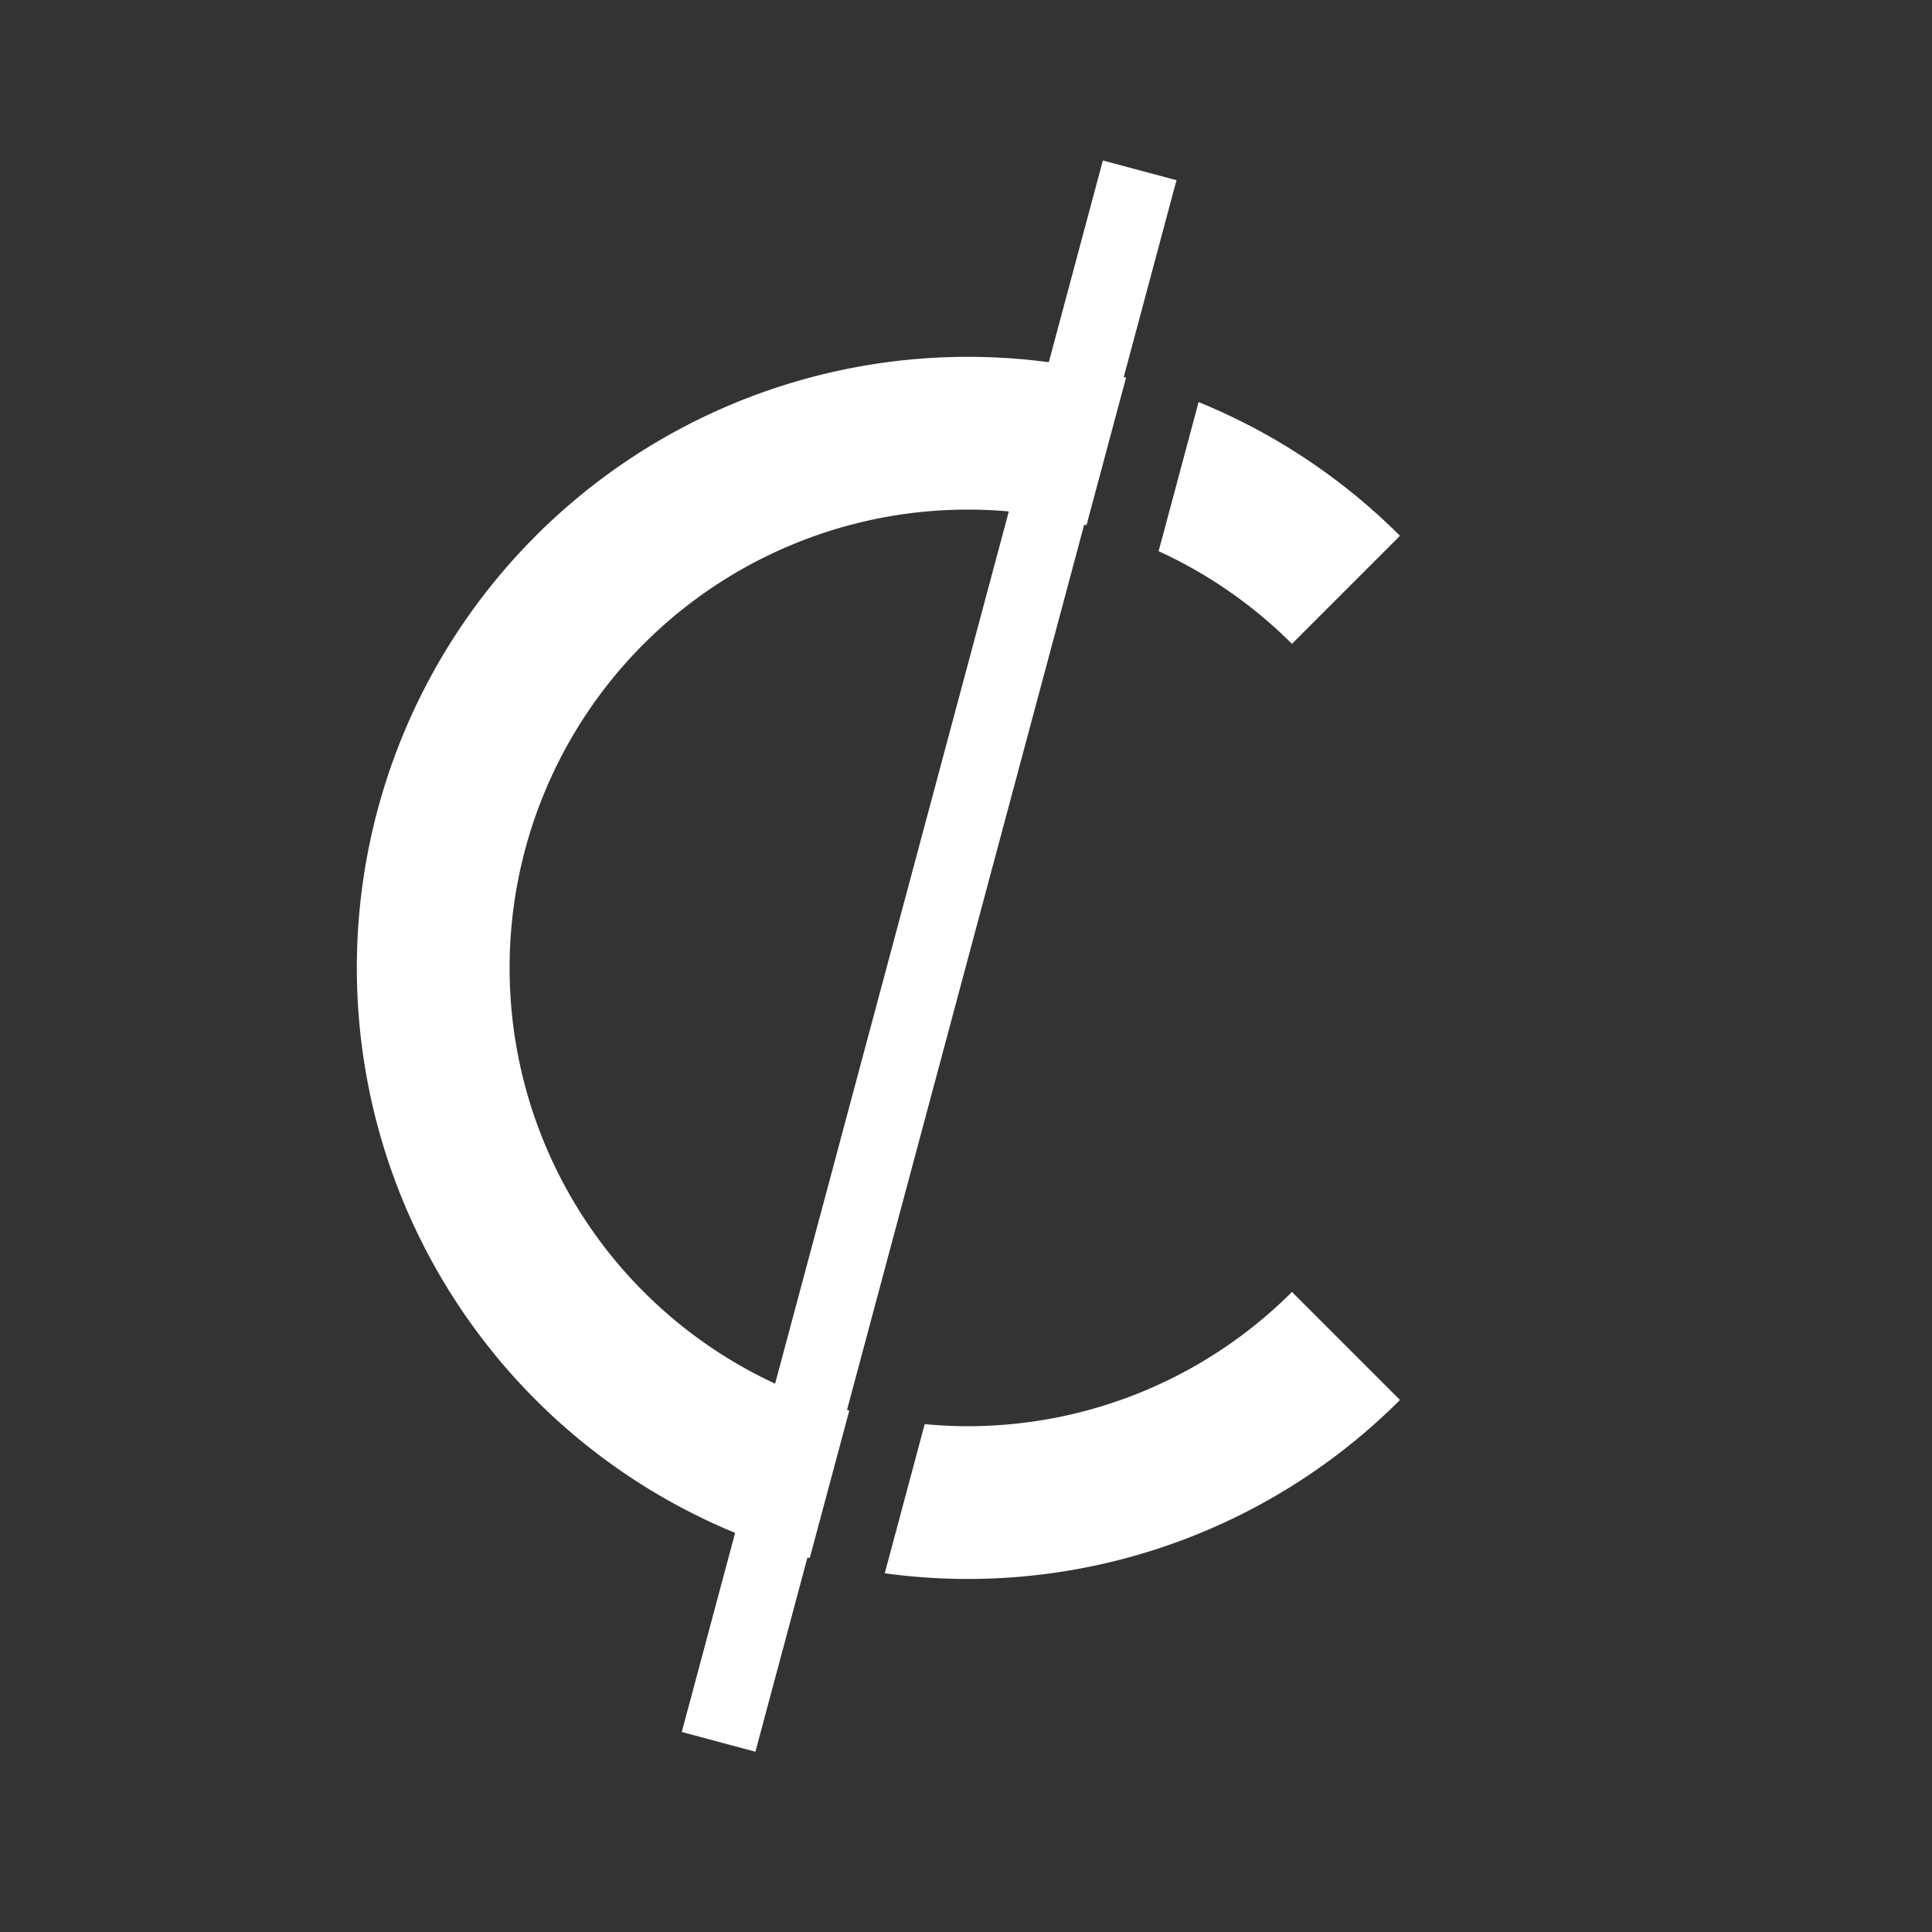 <?xml version="1.0" encoding="UTF-8" standalone="no"?>
<svg
   xmlns:dc="http://purl.org/dc/elements/1.1/"
   xmlns:cc="http://creativecommons.org/ns#"
   xmlns:rdf="http://www.w3.org/1999/02/22-rdf-syntax-ns#"
   xmlns:svg="http://www.w3.org/2000/svg"
   xmlns="http://www.w3.org/2000/svg"
   xmlns:xlink="http://www.w3.org/1999/xlink"
   xmlns:sodipodi="http://sodipodi.sourceforge.net/DTD/sodipodi-0.dtd"
   xmlns:inkscape="http://www.inkscape.org/namespaces/inkscape"
   width="152"
   height="152"
   viewBox="0 0 40.217 40.217"
   version="1.1"
   id="svg848"
   inkscape:version="1.0.2-2 (e86c870879, 2021-01-15)"
   sodipodi:docname="icon-no-bg.svg">
  <rect x="0" y="0" width="40.217" height="40.217" fill="#333333" stroke="none"/>
  <defs
     id="defs842">
    <linearGradient
       inkscape:collect="always"
       id="linearGradient875">
      <stop
         style="stop-color:#009688;stop-opacity:1"
         offset="0"
         id="stop871" />
      <stop
         style="stop-color:#4caf50;stop-opacity:1"
         offset="1"
         id="stop873" />
    </linearGradient>
    <linearGradient
       inkscape:collect="always"
       xlink:href="#linearGradient875"
       id="linearGradient881"
       x1="5.292"
       y1="45.508"
       x2="5.292"
       y2="5.292"
       gradientUnits="userSpaceOnUse" />
    <clipPath
       clipPathUnits="userSpaceOnUse"
       id="clipPath3853">
      <rect
         style="display:inline;fill:url(#linearGradient3857);fill-opacity:1;stroke-width:0.161;stroke-miterlimit:4;stroke-dasharray:none"
         id="rect3855"
         width="152"
         height="152"
         x="20"
         y="20"
         ry="24" />
    </clipPath>
    <linearGradient
       inkscape:collect="always"
       xlink:href="#linearGradient875"
       id="linearGradient3857"
       gradientUnits="userSpaceOnUse"
       gradientTransform="matrix(3.78,0,0,3.78,1.5742823e-5,0)"
       x1="5.292"
       y1="45.508"
       x2="5.292"
       y2="5.292" />
    <filter
       style="color-interpolation-filters:sRGB"
       inkscape:label="Drop Shadow"
       id="filter1062">
      <feFlood
         flood-opacity="0.2"
         flood-color="rgb(0,0,0)"
         result="flood"
         id="feFlood1052" />
      <feComposite
         in="flood"
         in2="SourceGraphic"
         operator="in"
         result="composite1"
         id="feComposite1054" />
      <feGaussianBlur
         in="composite1"
         stdDeviation="4"
         result="blur"
         id="feGaussianBlur1056" />
      <feOffset
         dx="4"
         dy="4"
         result="offset"
         id="feOffset1058" />
      <feComposite
         in="SourceGraphic"
         in2="offset"
         operator="over"
         result="composite2"
         id="feComposite1060" />
    </filter>
    <filter
       style="color-interpolation-filters:sRGB"
       inkscape:label="Drop Shadow"
       id="filter1062-7">
      <feFlood
         flood-opacity="0.2"
         flood-color="rgb(0,0,0)"
         result="flood"
         id="feFlood1052-1" />
      <feComposite
         in="flood"
         in2="SourceGraphic"
         operator="in"
         result="composite1"
         id="feComposite1054-8" />
      <feGaussianBlur
         in="composite1"
         stdDeviation="4"
         result="blur"
         id="feGaussianBlur1056-7" />
      <feOffset
         dx="4"
         dy="4"
         result="offset"
         id="feOffset1058-6" />
      <feComposite
         in="SourceGraphic"
         in2="offset"
         operator="over"
         result="composite2"
         id="feComposite1060-7" />
    </filter>
  </defs>
  <sodipodi:namedview
     id="base"
     pagecolor="#ffffff"
     bordercolor="#666666"
     borderopacity="1.0"
     inkscape:pageopacity="0.0"
     inkscape:pageshadow="2"
     inkscape:zoom="2.8284271"
     inkscape:cx="83.397611"
     inkscape:cy="92.914051"
     inkscape:document-units="px"
     inkscape:current-layer="layer1"
     inkscape:document-rotation="0"
     showgrid="false"
     units="px"
     inkscape:window-width="1920"
     inkscape:window-height="1017"
     inkscape:window-x="-8"
     inkscape:window-y="-8"
     inkscape:window-maximized="1"
     fit-margin-top="0"
     fit-margin-left="0"
     fit-margin-right="0"
     fit-margin-bottom="0" />
  <g
     inkscape:label="bg"
     inkscape:groupmode="layer"
     id="layer1"
     style="display:none"
     transform="translate(-5.292,-5.292)">
    <rect
       style="fill:url(#linearGradient881);fill-opacity:1;stroke-width:0.043;stroke-miterlimit:4;stroke-dasharray:none"
       id="rect856"
       width="40.217"
       height="40.217"
       x="5.292"
       y="5.292"
       ry="6.35" />
  </g>
  <g
     inkscape:groupmode="layer"
     id="layer11"
     inkscape:label="longshadow"
     style="display:none;opacity:0.2"
     transform="translate(-5.292,-5.292)">
    <path
       id="rect856-3"
       style="display:inline;fill:#000000;fill-opacity:1;stroke-width:0.043;stroke-miterlimit:4;stroke-dasharray:none"
       d="m 28.249,8.633 c -0.374,1.395 -0.748,2.79 -1.121,4.185 -5.309,-0.801 -10.907,2.193 -13.169,7.068 -2.372,4.747 -1.308,10.907 2.538,14.571 1.27,1.271 2.541,2.541 3.811,3.812 -0.275,1.025 -0.549,2.051 -0.824,3.076 1.388,1.388 2.775,2.775 4.163,4.163 5.387,-0.021 10.777,0.043 16.162,-0.033 3.346,-0.251 5.999,-3.49 5.699,-6.811 0,-4.632 0,-9.263 0,-13.895 C 40.266,19.528 35.025,14.286 29.783,9.044 29.272,8.907 28.761,8.77 28.249,8.633 Z" />
  </g>
  <g
     inkscape:groupmode="layer"
     id="layer2"
     inkscape:label="circlinewithshadow"
     style="display:none"
     transform="translate(-5.292,-5.292)">
    <path
       id="path1053-2"
       style="display:inline;fill:#ffffff;fill-opacity:1;stroke:none;stroke-width:0;stroke-miterlimit:4;stroke-dasharray:none;stroke-opacity:1;filter:url(#filter1062)"
       d="m 106.77,32.627 -4.238,15.818 A 48,48 0 0 0 96,48 48,48 0 0 0 95.756,48 48,48 0 0 0 48,96 48,48 0 0 0 77.879,140.445 l -4.238,15.82 5.795,1.553 4.141,-15.455 1.416,-5.285 1.691,-6.307 18.633,-69.543 2.75,-10.264 0.357,-1.33 4.141,-15.453 z m 7.352,18.926 -3.139,11.715 a 36,36 0 0 1 10.473,7.277 l 8.486,-8.486 A 48,48 0 0 0 114.121,51.553 Z M 95.959,60 A 36,36 0 0 1 96,60 a 36,36 0 0 1 3.393,0.162 l -18.375,68.57 A 36,36 0 0 1 60,96 36,36 0 0 1 95.959,60 Z m 25.496,61.455 A 36,36 0 0 1 96,132 36,36 0 0 1 92.607,131.838 L 89.469,143.553 A 48,48 0 0 0 96,144 48,48 0 0 0 129.941,129.941 Z"
       transform="scale(0.265)" />
  </g>
  <g
     inkscape:groupmode="layer"
     id="layer8"
     inkscape:label="circle"
     style="display:inline"
     transform="translate(-5.292,-5.292)">
    <path
       id="path1053"
       style="fill:#ffffff;fill-opacity:1;stroke:none;stroke-width:0;stroke-miterlimit:4;stroke-dasharray:none;stroke-opacity:1"
       d="M 95.756,48 A 48,48 0 0 0 48,96 48,48 0 0 0 83.576,142.363 l 3.107,-11.592 A 36,36 0 0 1 60,96 36,36 0 0 1 95.959,60 36,36 0 0 1 96,60 a 36,36 0 0 1 9.316,1.229 l 3.107,-11.594 A 48,48 0 0 0 96,48 48,48 0 0 0 95.756,48 Z m 18.365,3.553 -3.139,11.715 a 36,36 0 0 1 10.473,7.277 l 8.486,-8.486 a 48,48 0 0 0 -15.82,-10.506 z m 7.334,69.902 A 36,36 0 0 1 96,132 36,36 0 0 1 92.607,131.838 L 89.469,143.553 A 48,48 0 0 0 96,144 48,48 0 0 0 129.941,129.941 Z"
       transform="scale(0.265)" />
  </g>
  <g
     inkscape:groupmode="layer"
     id="layer3"
     inkscape:label="line"
     style="display:inline"
     transform="translate(-5.292,-5.292)">
    <rect
       style="fill:#ffffff;fill-opacity:1;stroke:none;stroke-width:0;stroke-miterlimit:4;stroke-dasharray:none;stroke-opacity:1"
       id="rect1026"
       width="1.587"
       height="33.867"
       x="29.521"
       y="1.027"
       transform="rotate(15)" />
  </g>
</svg>
